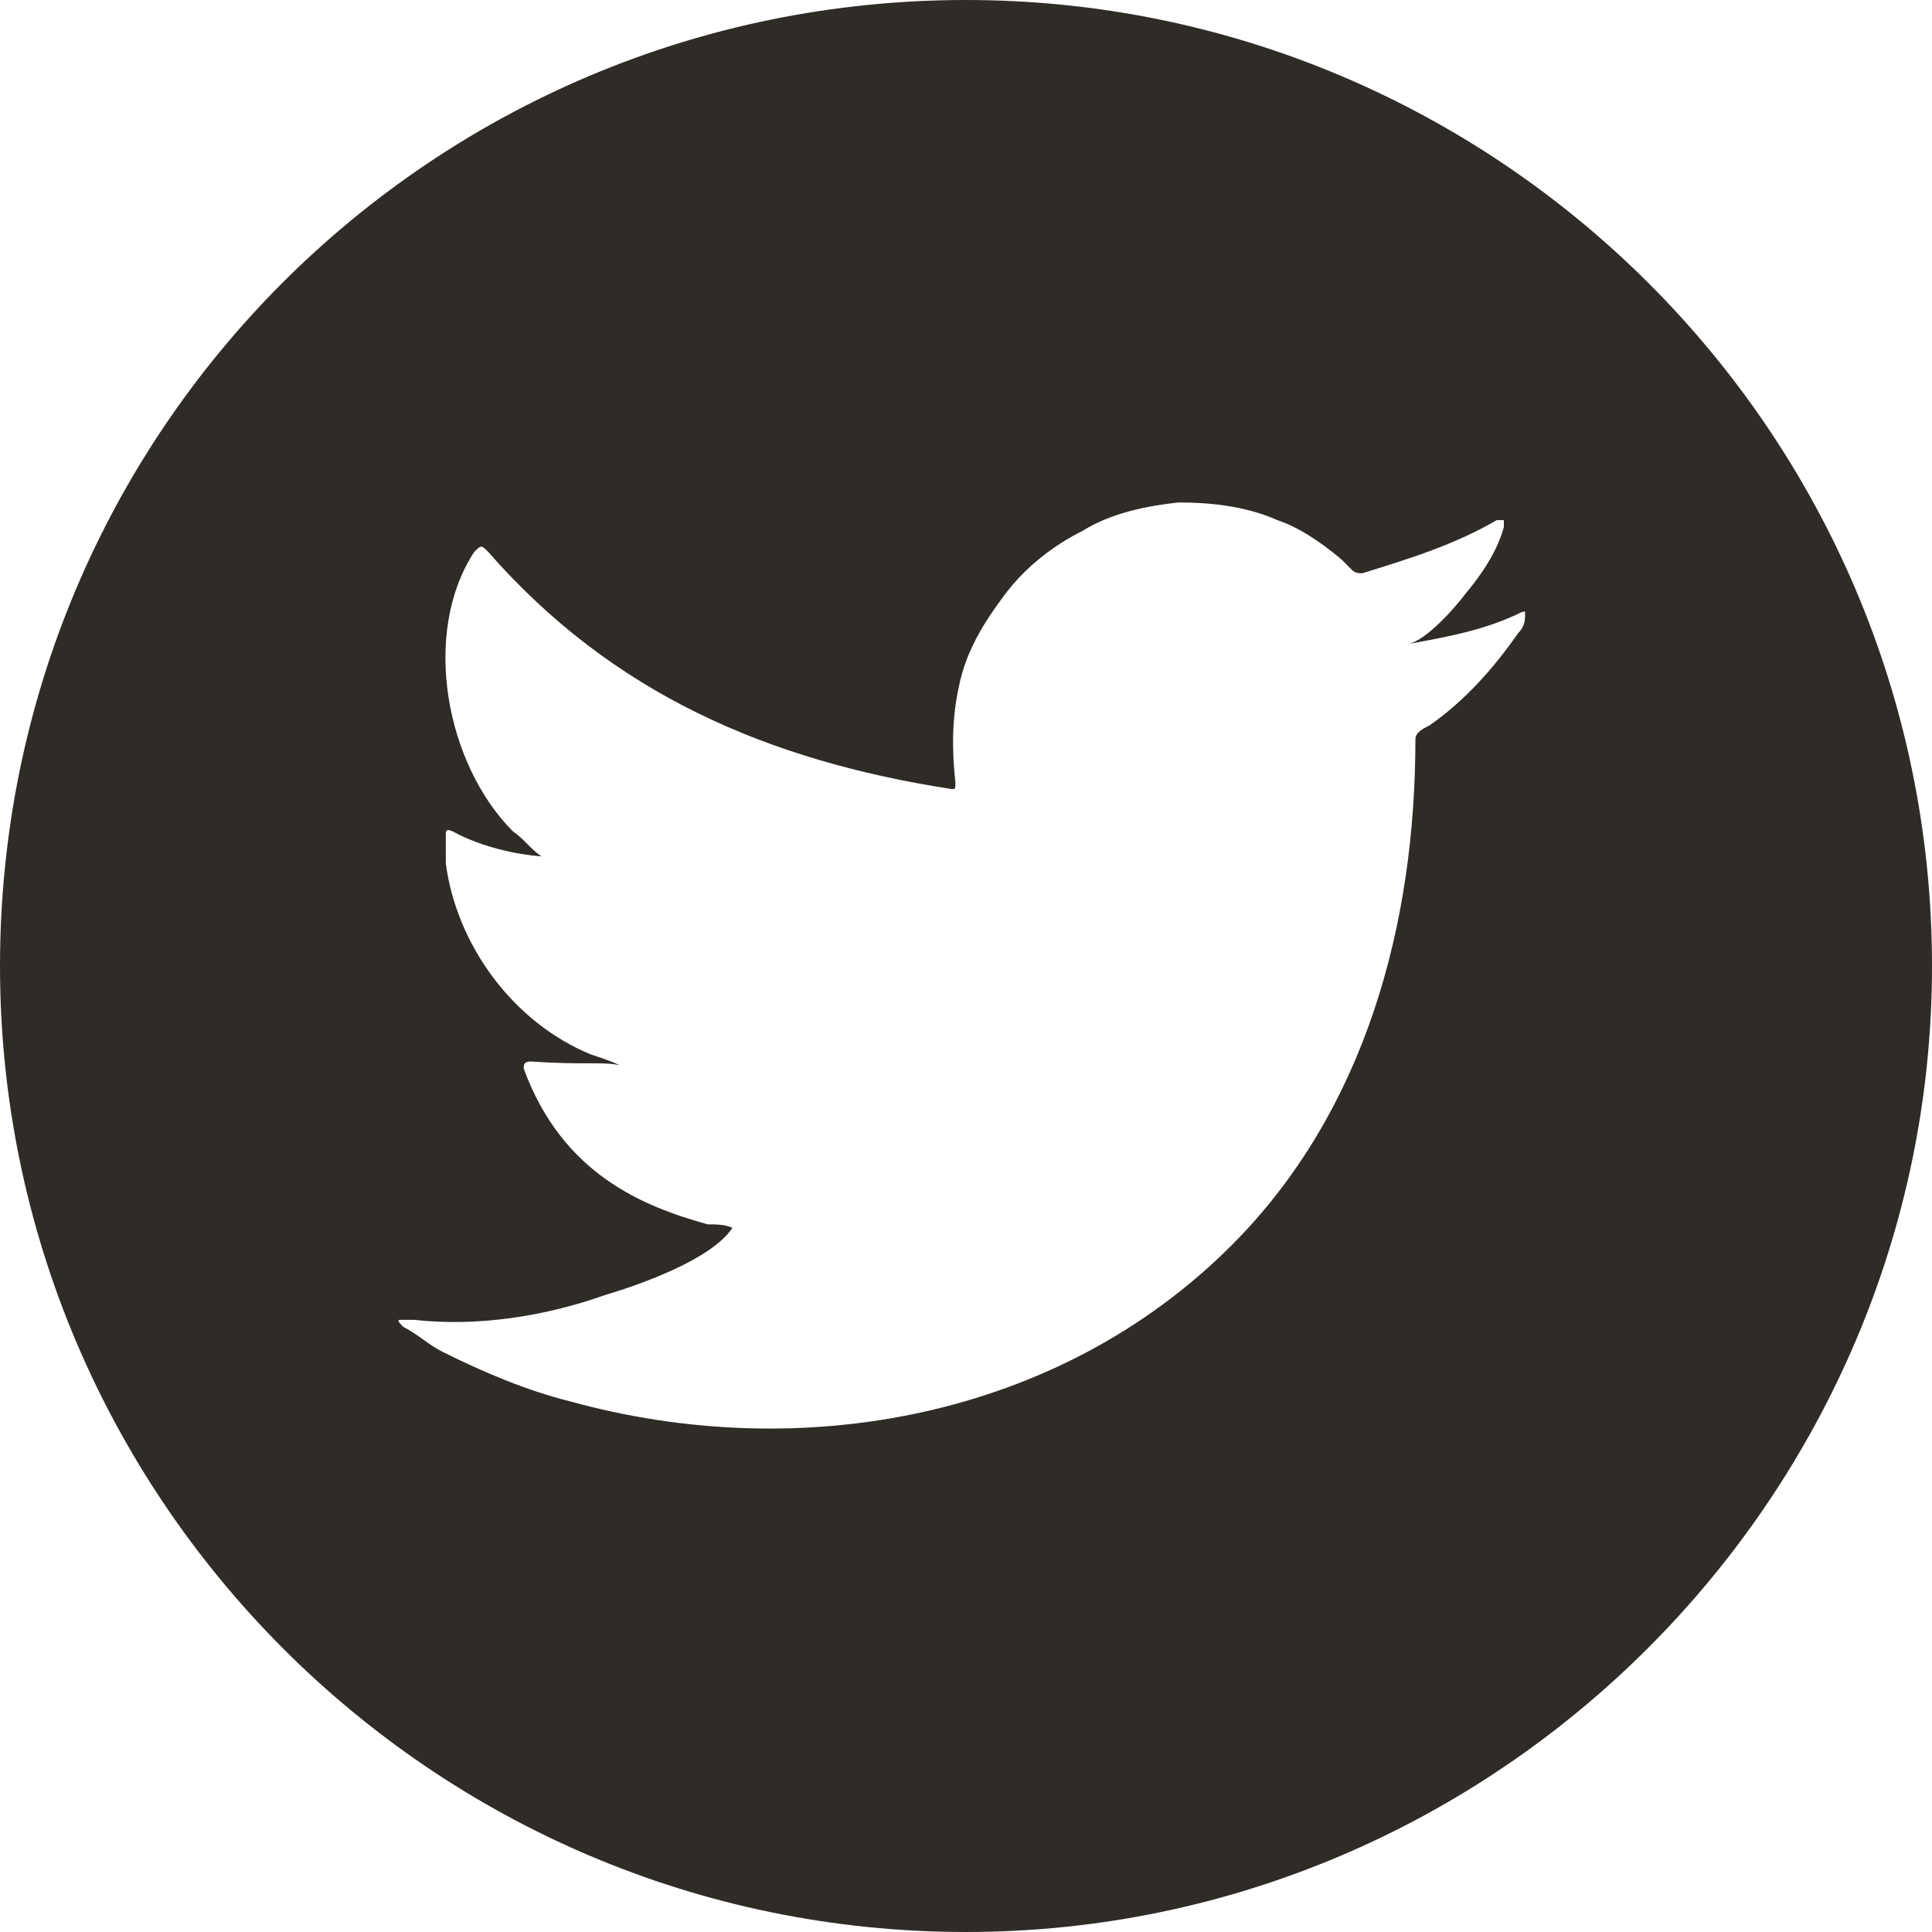 <svg width="28" height="28" viewBox="0 0 28 28" fill="none" xmlns="http://www.w3.org/2000/svg">
<path fill-rule="evenodd" clip-rule="evenodd" d="M0 14C0 21.692 6.256 28 14 28C21.692 28 28 21.692 28 14C28 6.256 21.692 0 14 0C6.256 0 0 6.256 0 14ZM20.41 9.333C20.974 9.231 21.538 9.128 22.051 8.872C22.079 8.872 22.092 8.857 22.098 8.859C22.102 8.861 22.102 8.876 22.102 8.923C22.102 8.974 22.102 9.077 22 9.179C21.641 9.692 21.231 10.154 20.718 10.513C20.615 10.564 20.513 10.615 20.513 10.718C20.513 13.384 19.795 16.102 17.846 18.051C15.333 20.564 11.59 21.231 8.256 20.308C7.641 20.154 7.026 19.897 6.41 19.59C6.308 19.538 6.218 19.474 6.128 19.41C6.038 19.346 5.949 19.282 5.846 19.231C5.795 19.179 5.744 19.128 5.795 19.128H6C6.923 19.231 7.897 19.077 8.769 18.769C9.282 18.615 10.308 18.256 10.615 17.795C10.513 17.744 10.359 17.744 10.256 17.744C9.333 17.487 8.154 17.026 7.59 15.487C7.59 15.436 7.59 15.384 7.692 15.384C8.077 15.41 8.333 15.41 8.526 15.41C8.718 15.41 8.846 15.41 8.974 15.436C8.872 15.384 8.718 15.333 8.564 15.282C7.436 14.82 6.615 13.692 6.461 12.513V12.102C6.461 12.051 6.461 12 6.564 12.051C7.128 12.359 7.795 12.41 7.846 12.41C7.769 12.359 7.705 12.295 7.641 12.231C7.577 12.166 7.513 12.102 7.436 12.051C6.461 11.077 6.103 9.179 6.872 8C6.974 7.897 6.974 7.897 7.077 8C8.872 10.051 11.128 11.025 13.795 11.436C13.815 11.436 13.827 11.436 13.834 11.43C13.846 11.421 13.846 11.396 13.846 11.333C13.795 10.872 13.795 10.41 13.897 9.949C14 9.436 14.256 9.026 14.564 8.615C14.872 8.205 15.282 7.897 15.692 7.692C16.102 7.436 16.615 7.333 17.077 7.282C17.538 7.282 18.051 7.333 18.513 7.538C18.82 7.641 19.128 7.846 19.436 8.102L19.59 8.256C19.641 8.308 19.692 8.308 19.744 8.308C20.41 8.102 21.077 7.897 21.692 7.538H21.795V7.641C21.692 8 21.487 8.308 21.231 8.615C21.077 8.82 20.667 9.282 20.41 9.333Z" fill="#2F2B27"/>
</svg>
